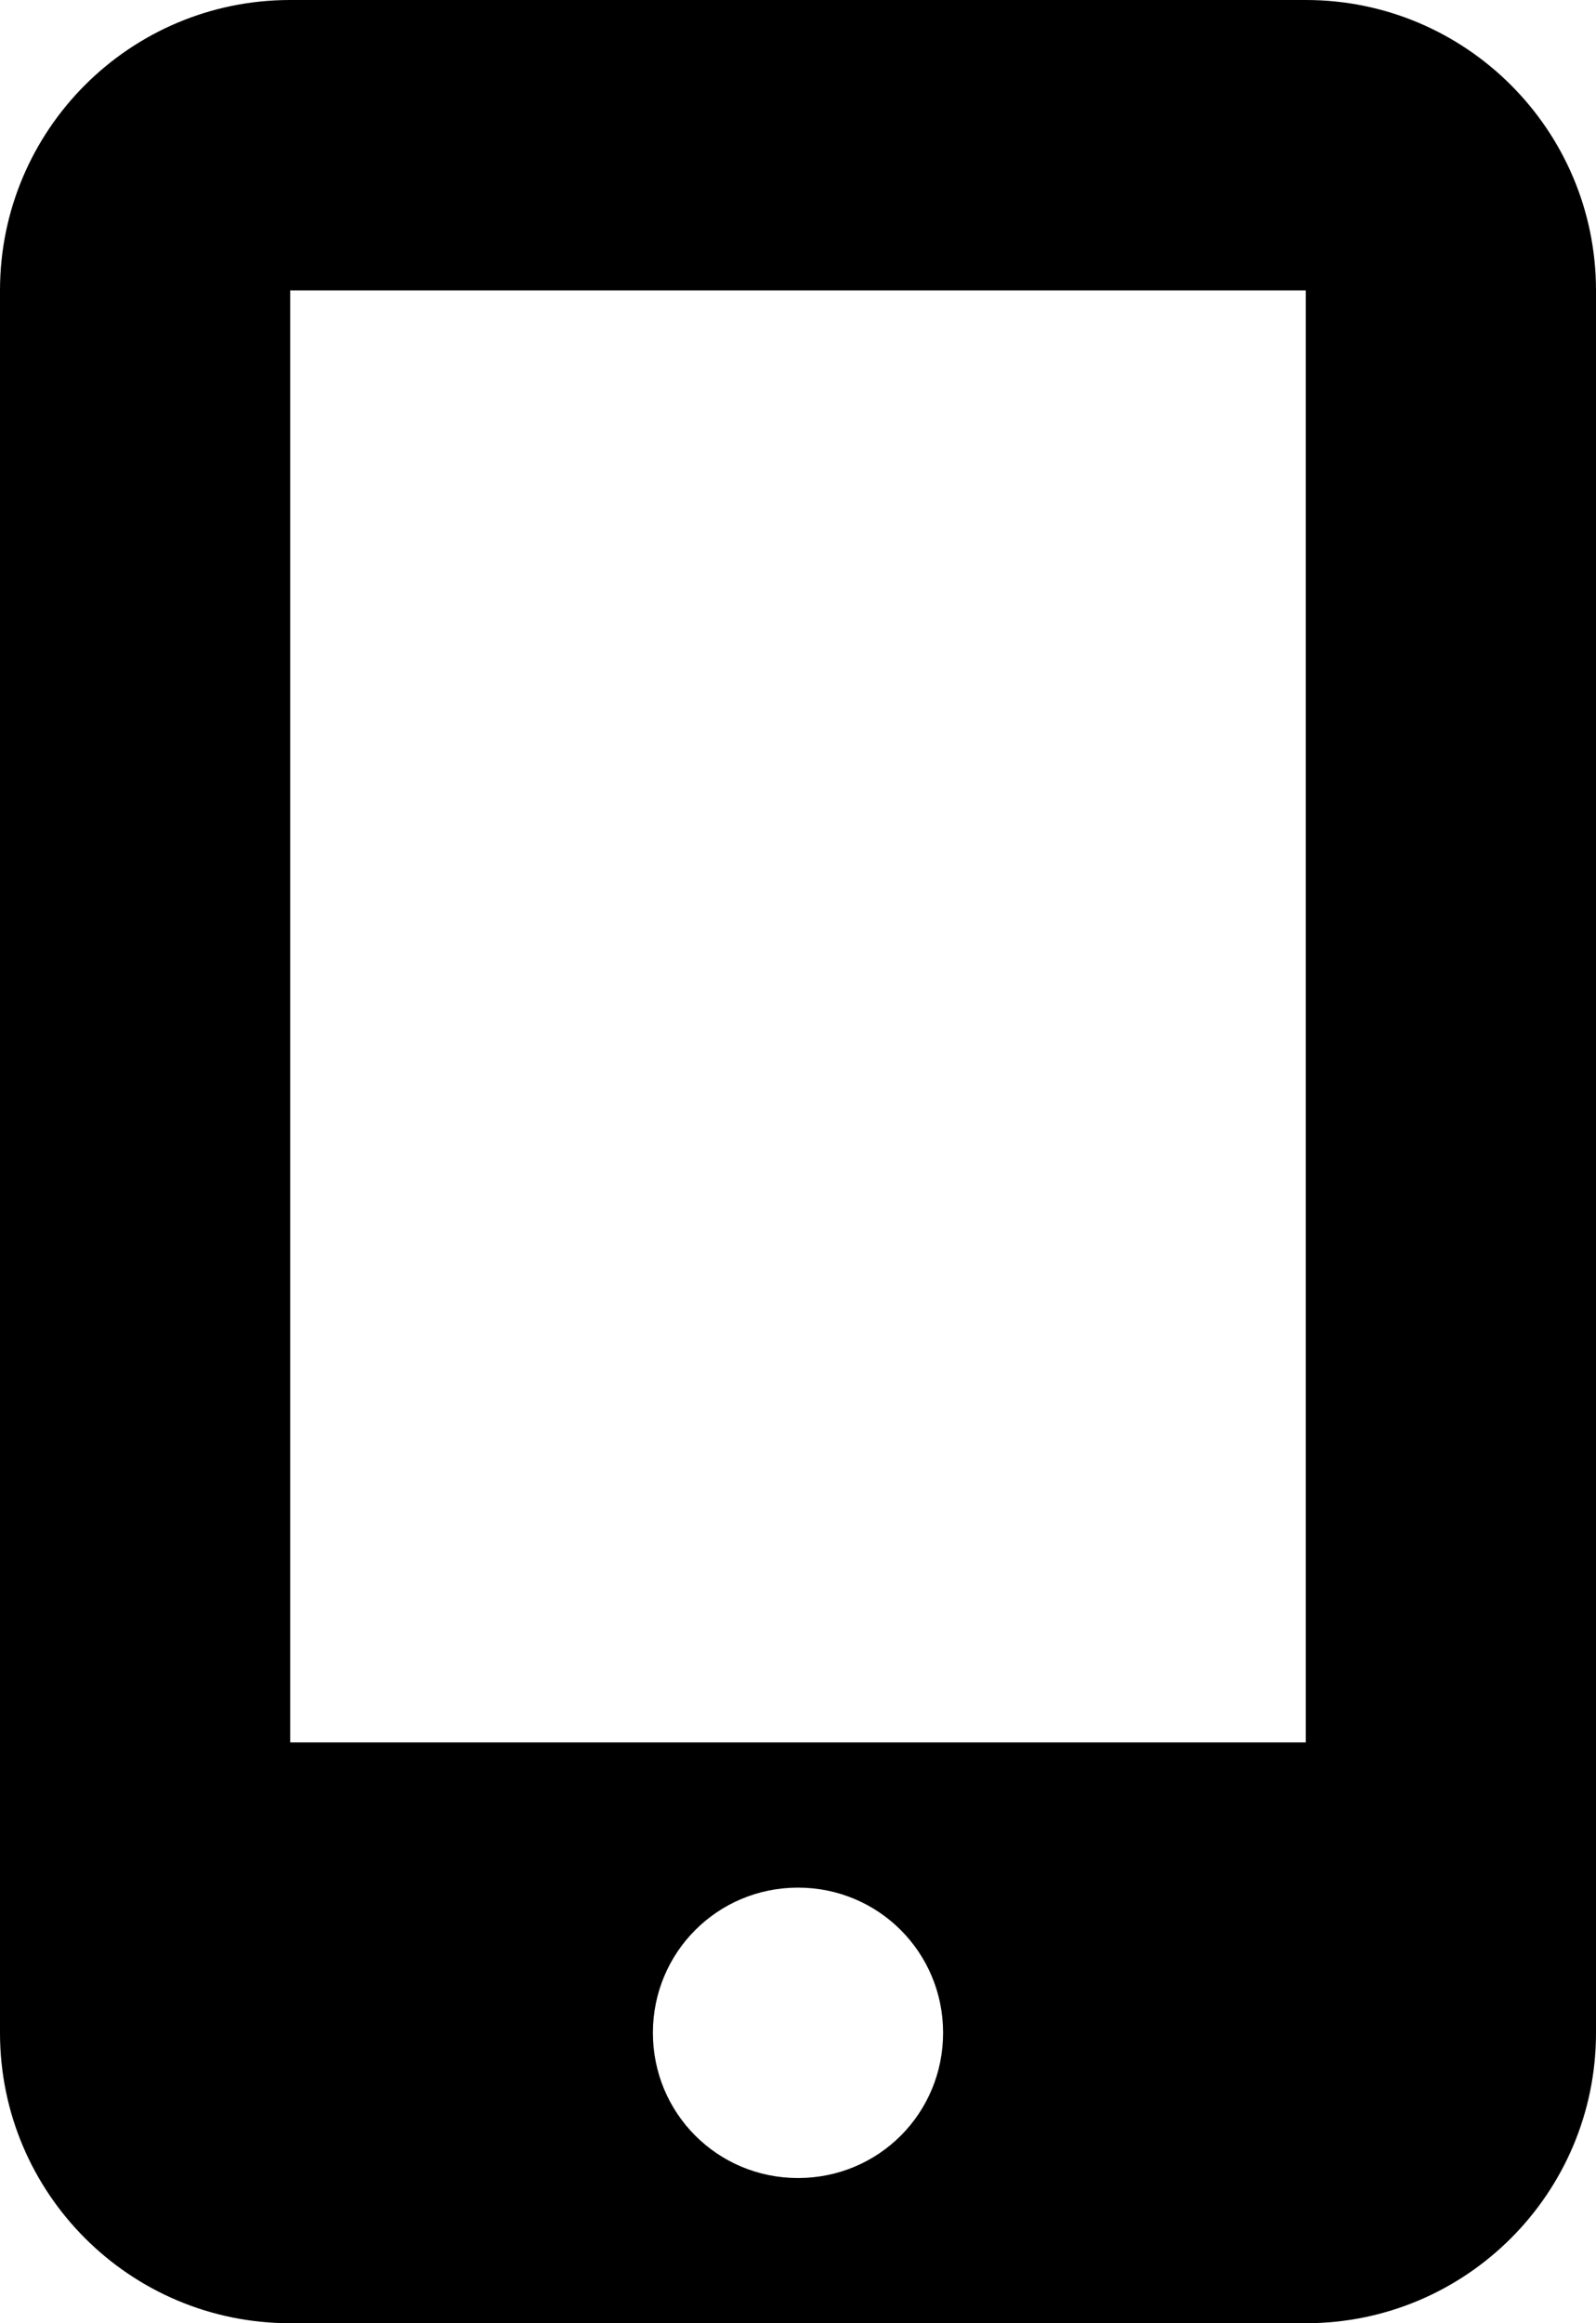 <svg width="33" height="48" viewBox="0 0 33 48" xmlns="http://www.w3.org/2000/svg">
<path d="M27 0H6C2.686 0 0 2.686 0 6V42C0 45.314 2.686 48 6 48H27C30.314 48 33 45.314 33 42V6C33 2.686 30.309 0 27 0ZM16.5 45C14.836 45 13.5 43.664 13.5 42C13.5 40.336 14.836 39 16.5 39C18.164 39 19.5 40.336 19.5 42C19.5 43.664 18.169 45 16.5 45ZM27 6V36H6V6H27Z" />
</svg>
